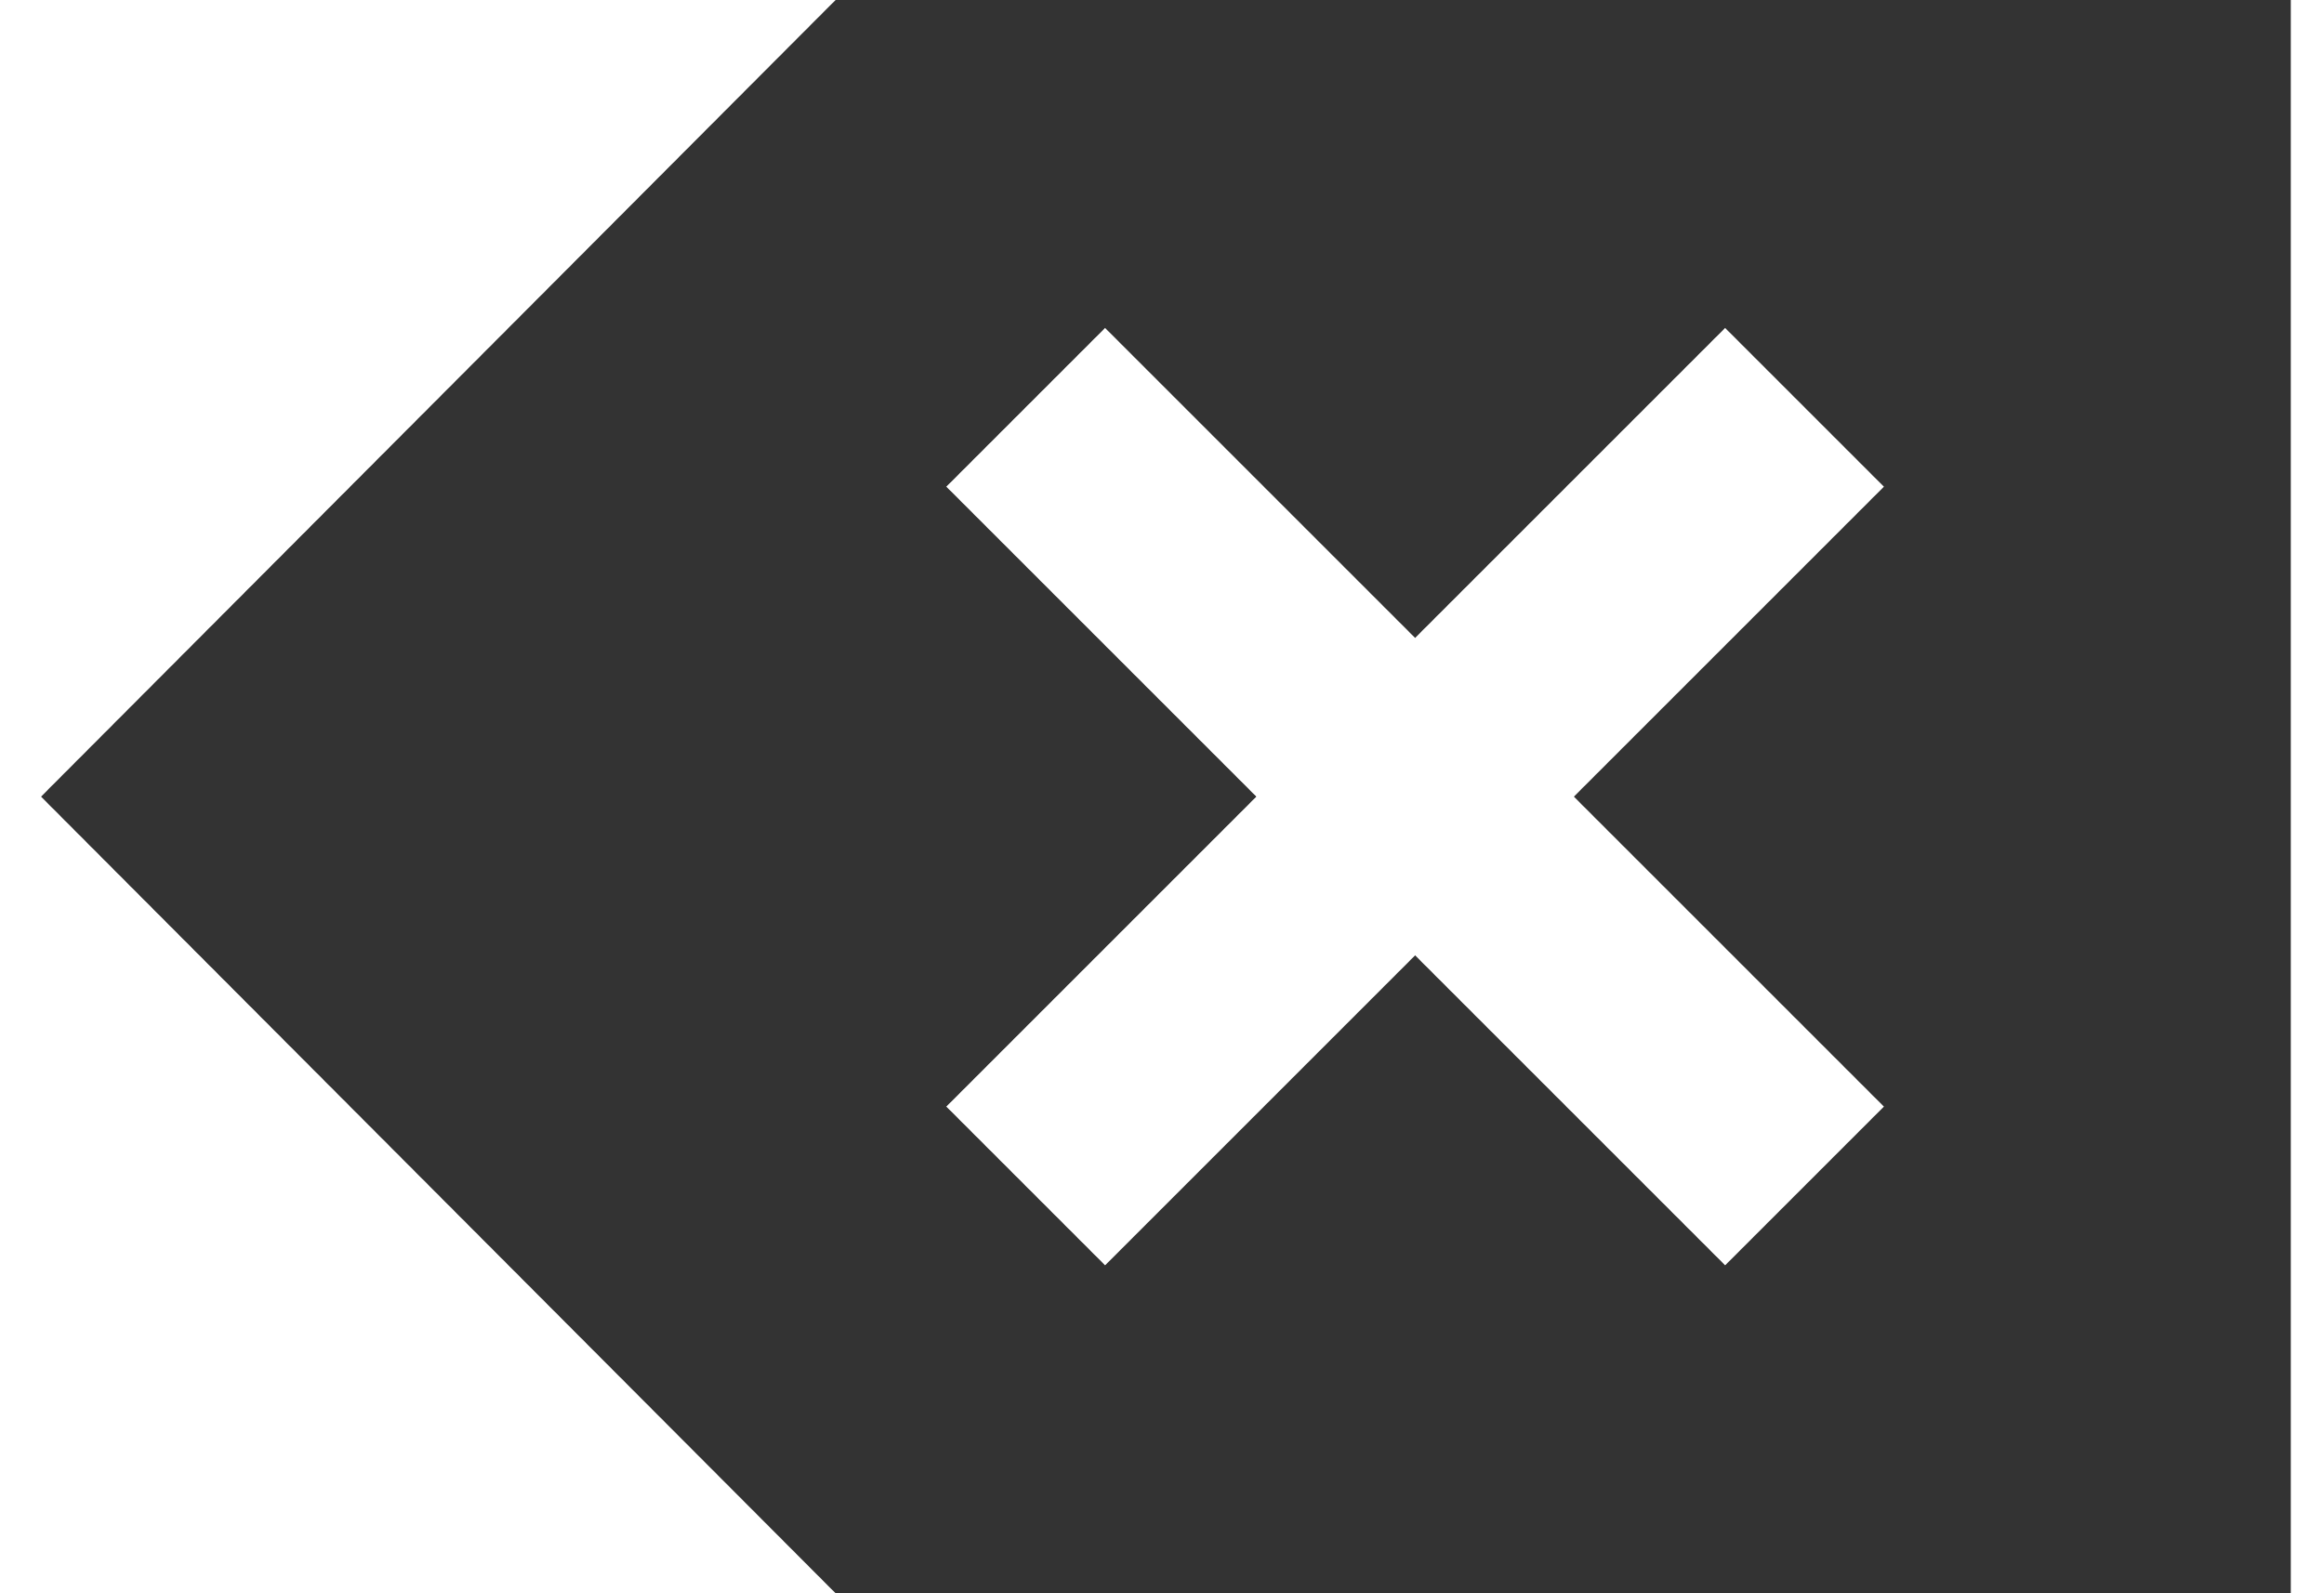 <?xml version="1.0" encoding="UTF-8"?>
<svg width="35px" height="24px" viewBox="0 0 35 24" version="1.1" xmlns="http://www.w3.org/2000/svg" xmlns:xlink="http://www.w3.org/1999/xlink">
    <!-- Generator: Sketch 52.4 (67378) - http://www.bohemiancoding.com/sketch -->
    <title>delete</title>
    <desc>Created with Sketch.</desc>
    <g id="Page-1" stroke="none" stroke-width="1" fill="none" fill-rule="evenodd">
        <g transform="translate(-384, -499)" fill="#333333" id="delete">
            <g transform="translate(384, 499)">
                <path d="M12.584,0 L0.618,12 L12.584,24 L34.5,23.998 L34.5,0 L12.584,0 Z M28.372,16.669 L25.981,19.06 L21.312,14.391 L16.643,19.06 L14.252,16.669 L18.921,12 L14.252,7.331 L16.643,4.94 L21.312,9.609 L25.981,4.94 L28.372,7.331 L23.703,12 L28.372,16.669 Z" id="icon"></path>
            </g>
        </g>
    </g>
</svg>